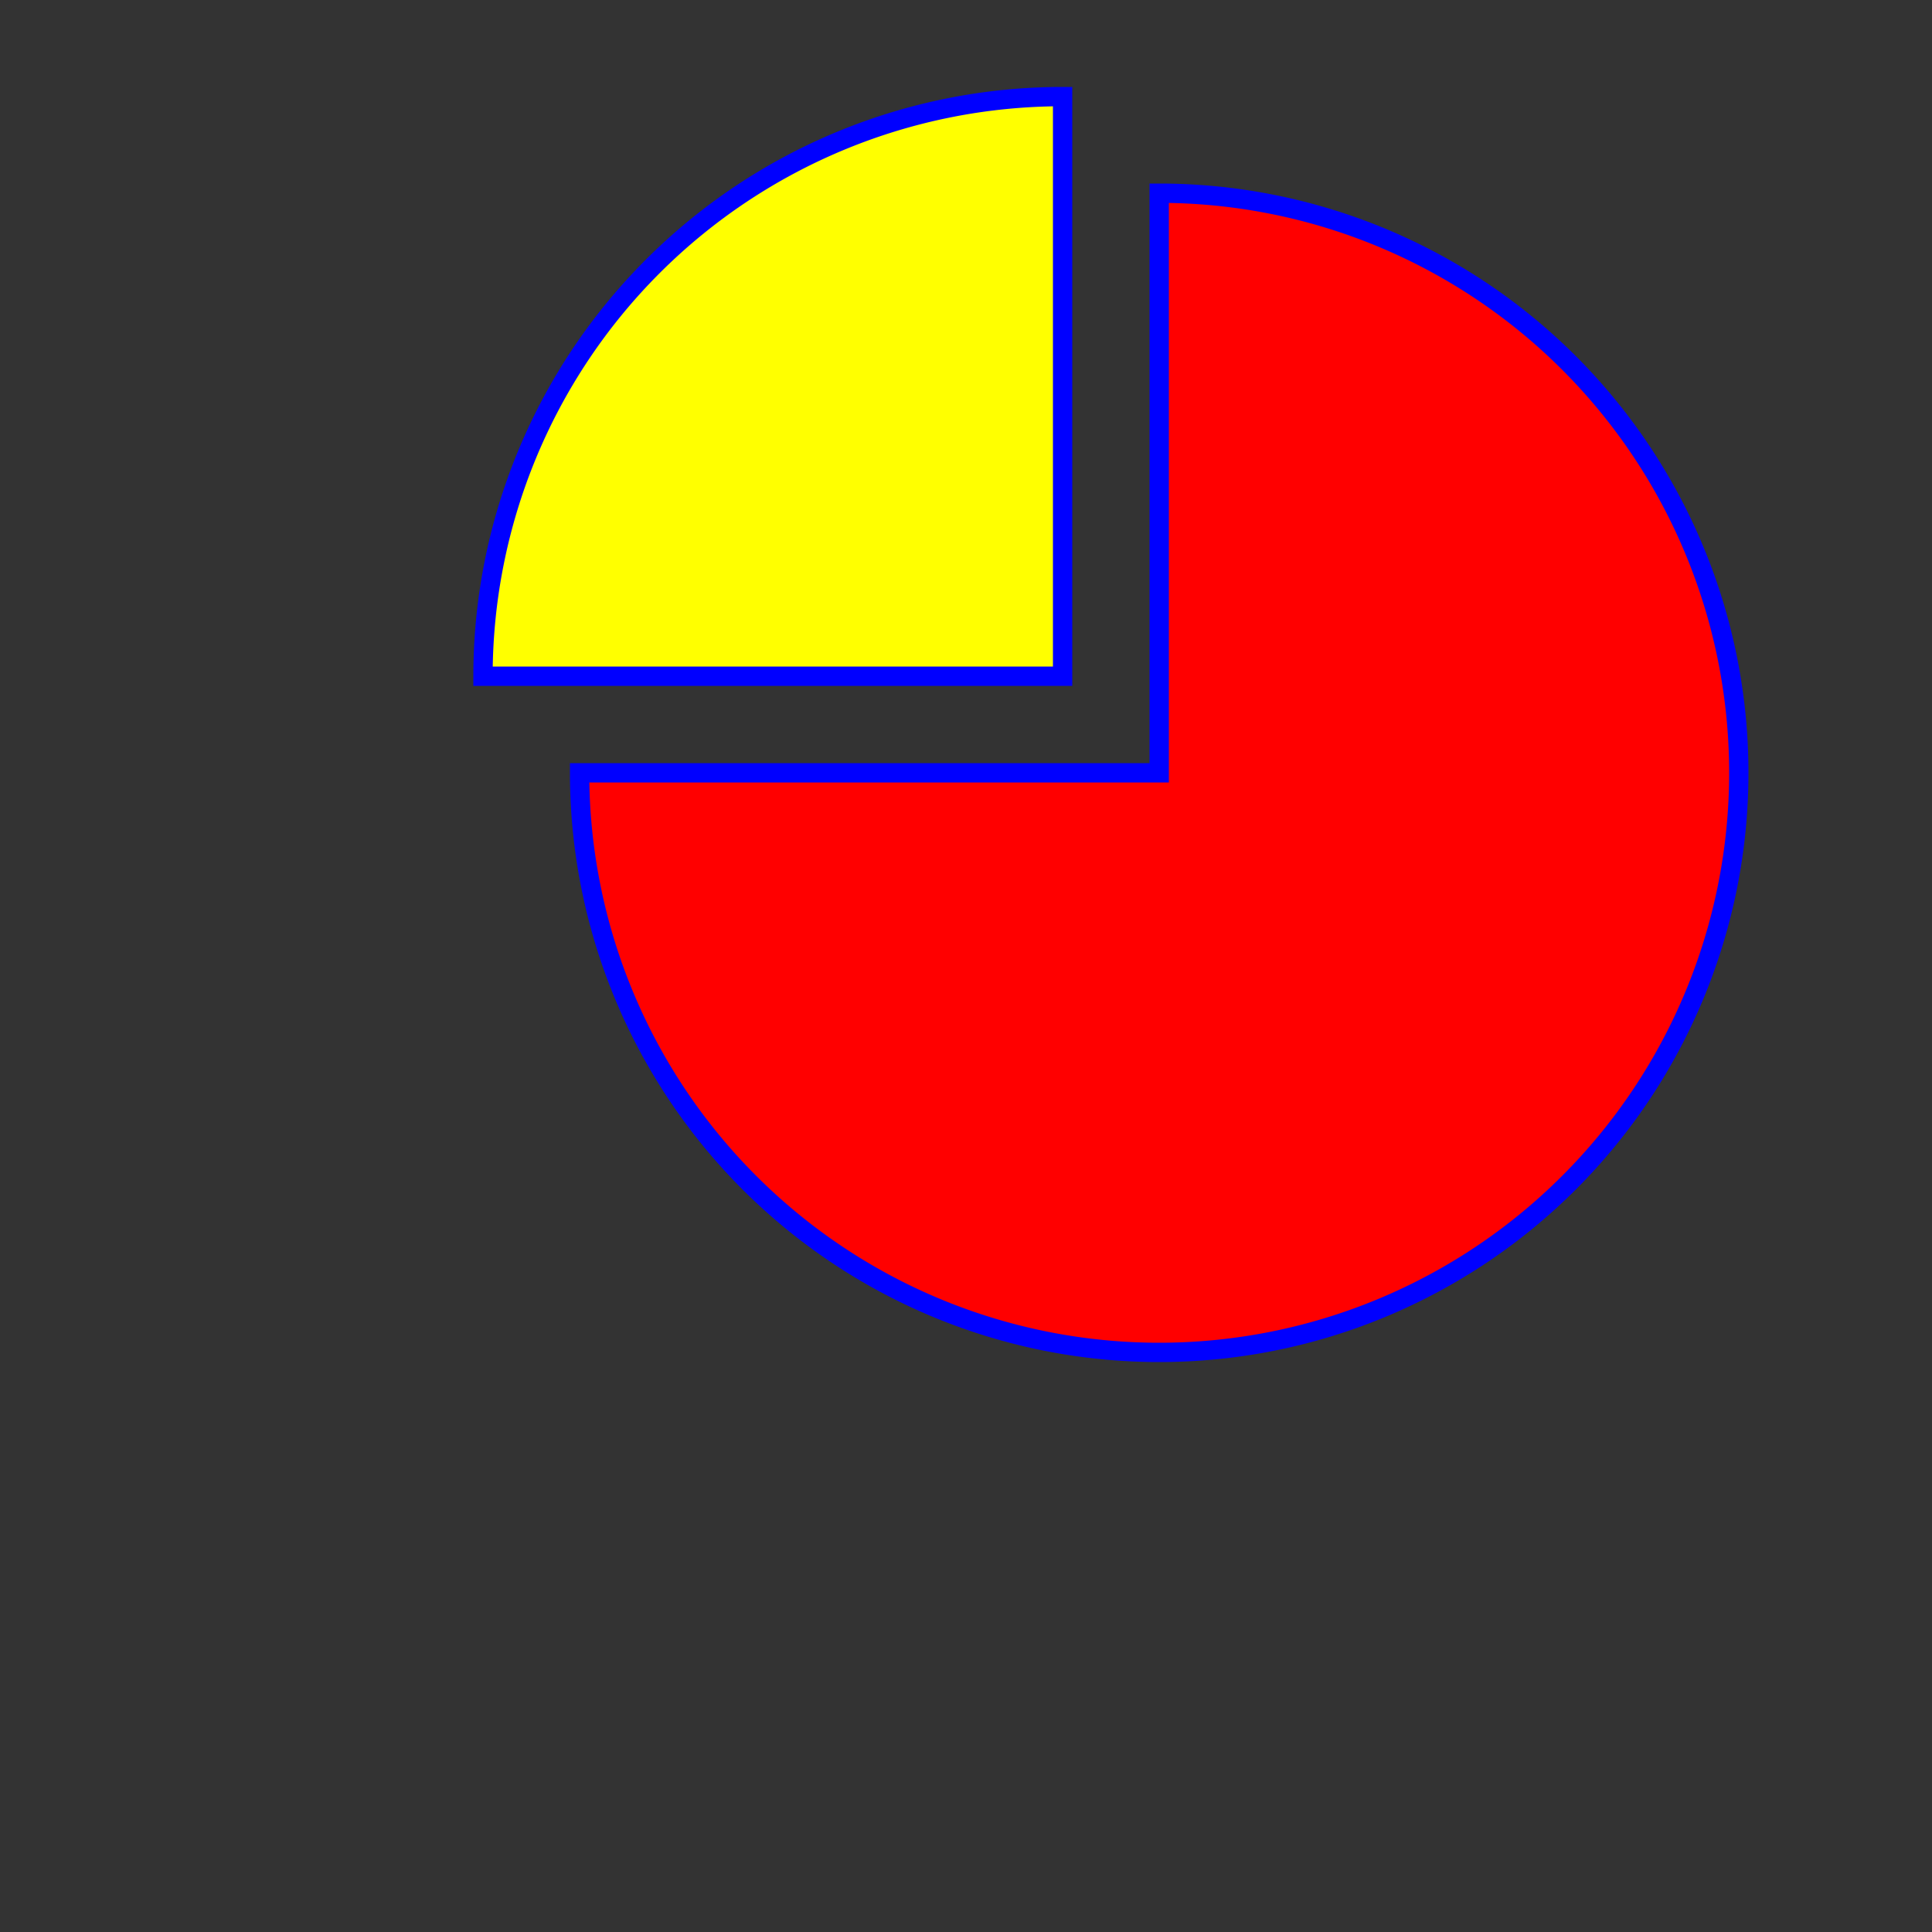 <?xml version="1.0" standalone="no"?>
<svg viewBox="0 0 500 500"
     xmlns="http://www.w3.org/2000/svg" version="1.1">
  <rect x="0" y="0" width="500" height="500" fill="#333333" stroke="none"/>
  <path d="M300,200 h-150 a150,150 0 1,0 150,-150 z"
        fill="red" stroke="blue" stroke-width="5" />
  <path d="M275,175 v-150 a150,150 0 0,0 -150,150 z"
        fill="yellow" stroke="blue" stroke-width="5" />
        
</svg>